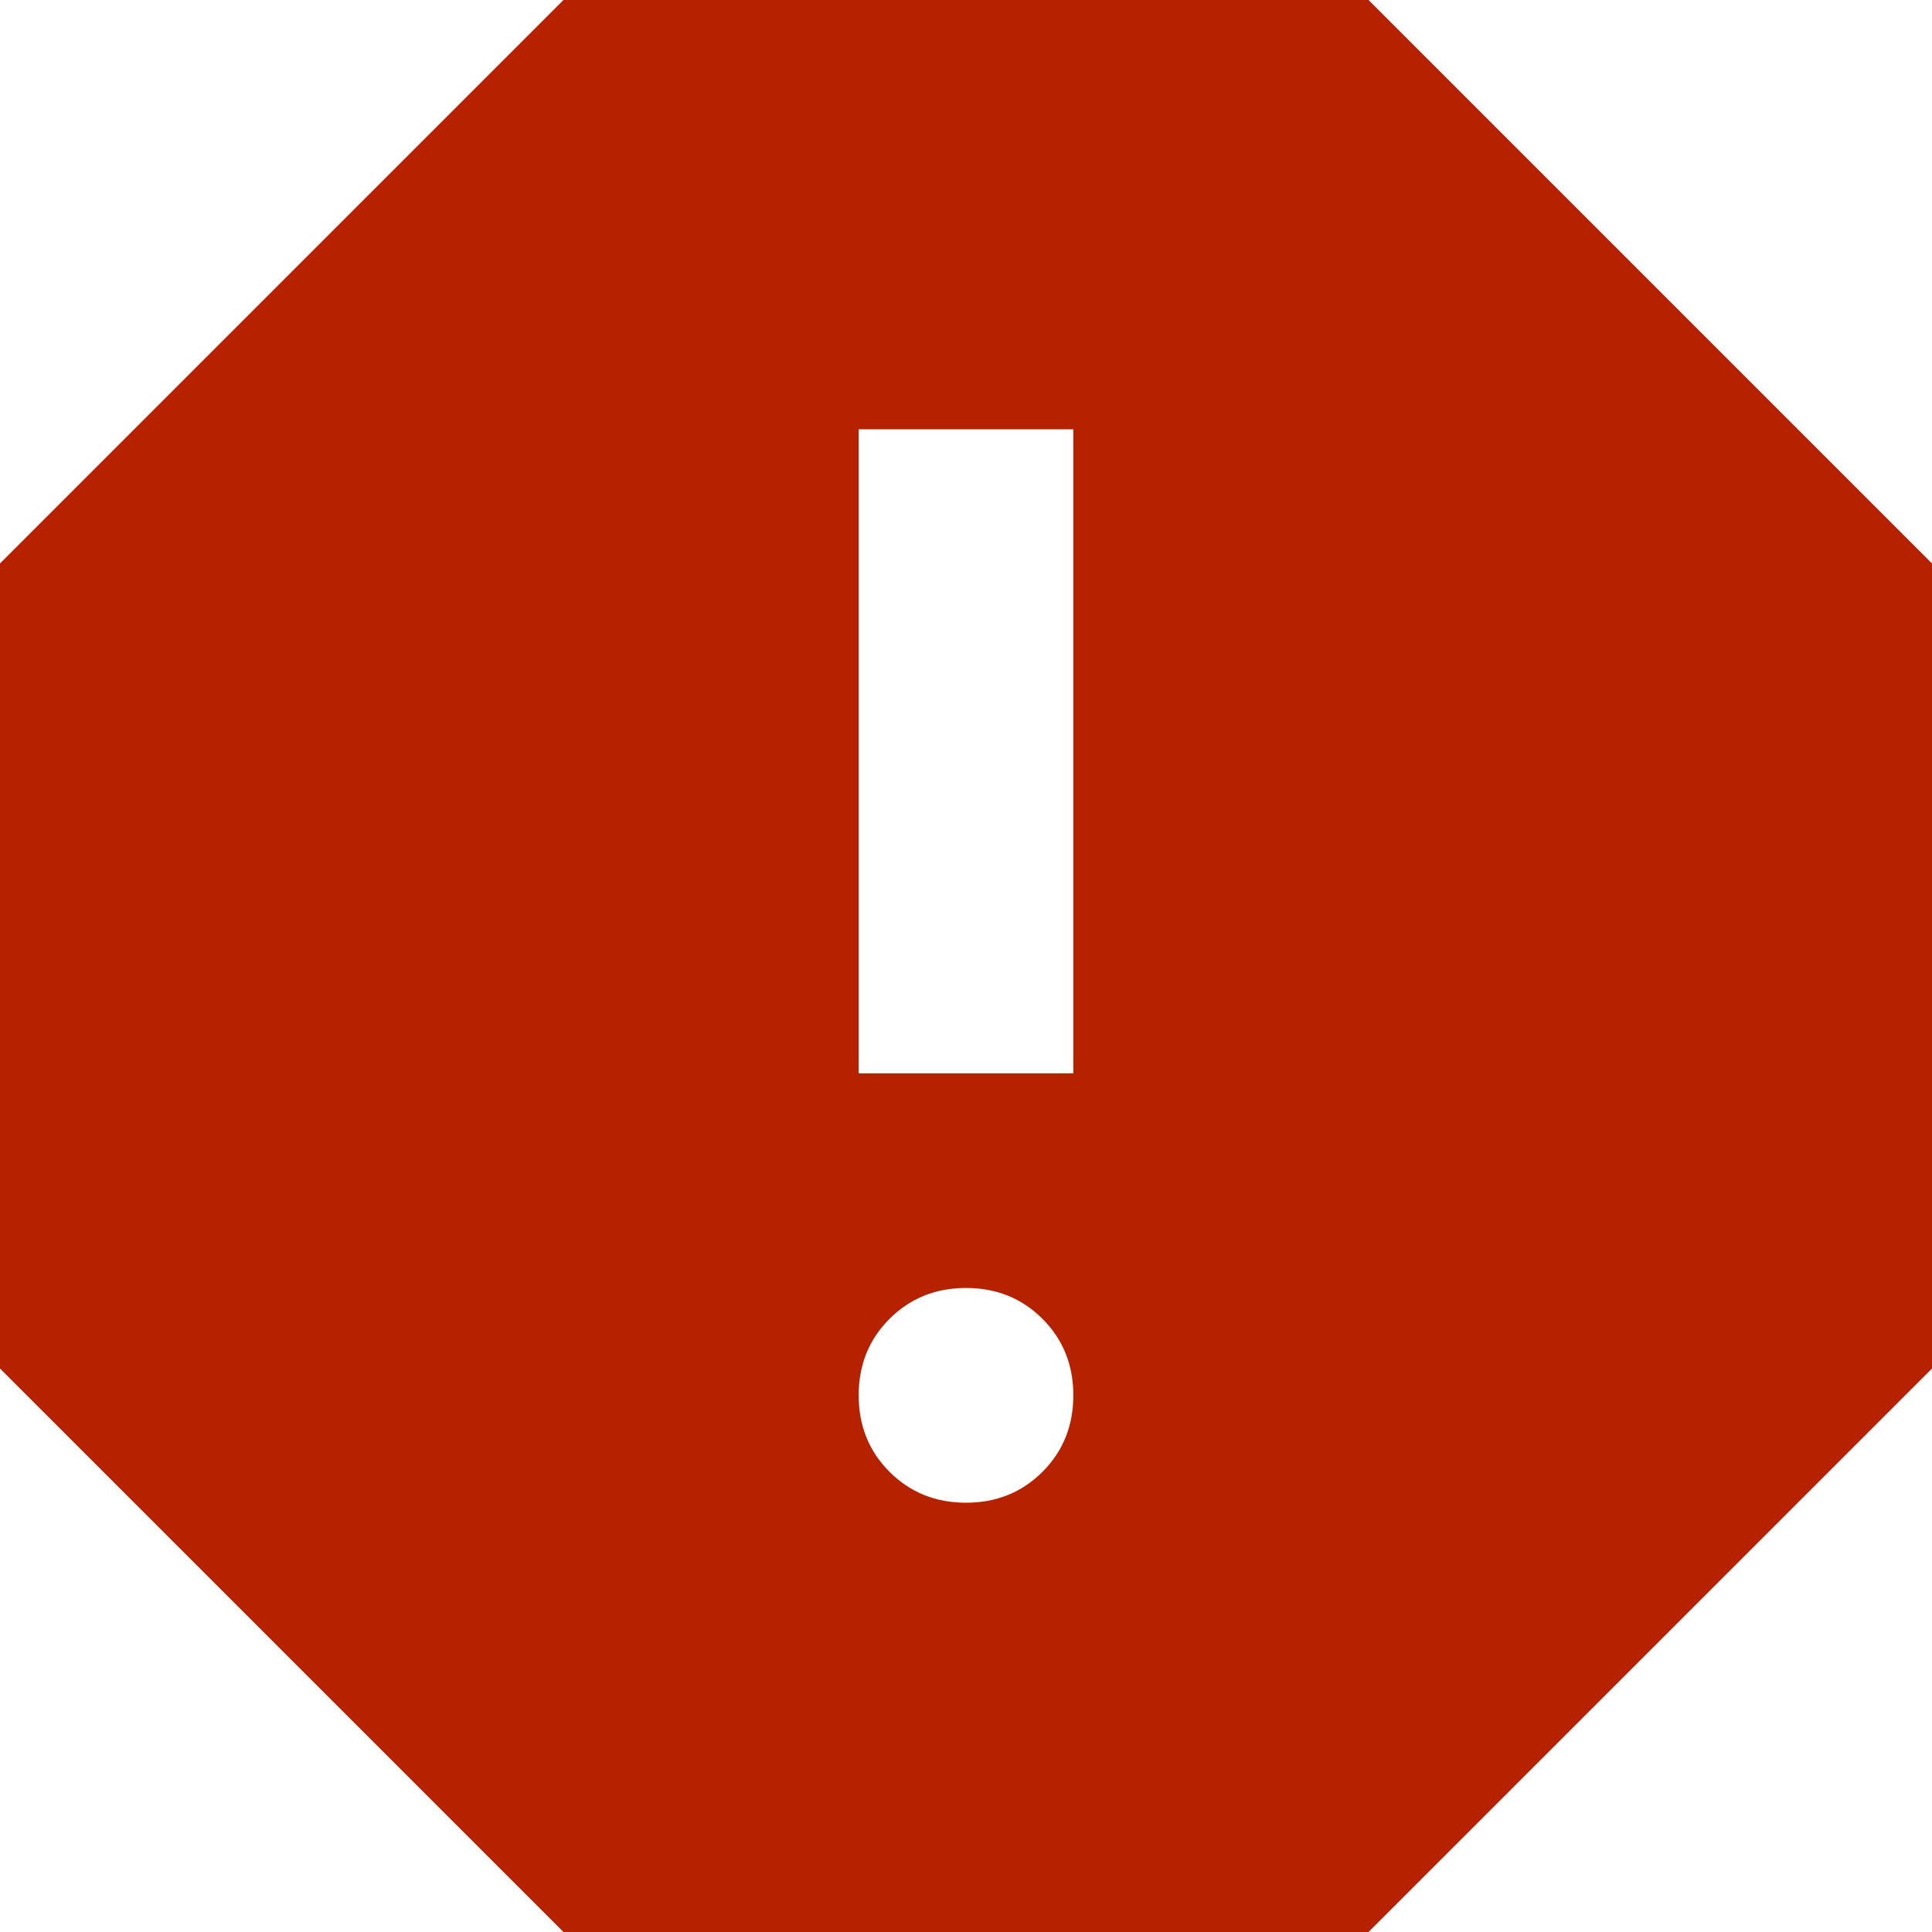 <svg width="20" height="20" viewBox="0 0 20 20" fill="none" xmlns="http://www.w3.org/2000/svg">
<path d="M10 15.556C10.315 15.556 10.579 15.449 10.792 15.236C11.005 15.023 11.111 14.759 11.111 14.444C11.111 14.13 11.005 13.866 10.792 13.653C10.579 13.44 10.315 13.333 10 13.333C9.685 13.333 9.421 13.44 9.208 13.653C8.995 13.866 8.889 14.13 8.889 14.444C8.889 14.759 8.995 15.023 9.208 15.236C9.421 15.449 9.685 15.556 10 15.556ZM8.889 11.111H11.111V4.444H8.889V11.111ZM5.833 20L0 14.167V5.833L5.833 0H14.167L20 5.833V14.167L14.167 20H5.833Z" fill="#B62100"/>
</svg>
